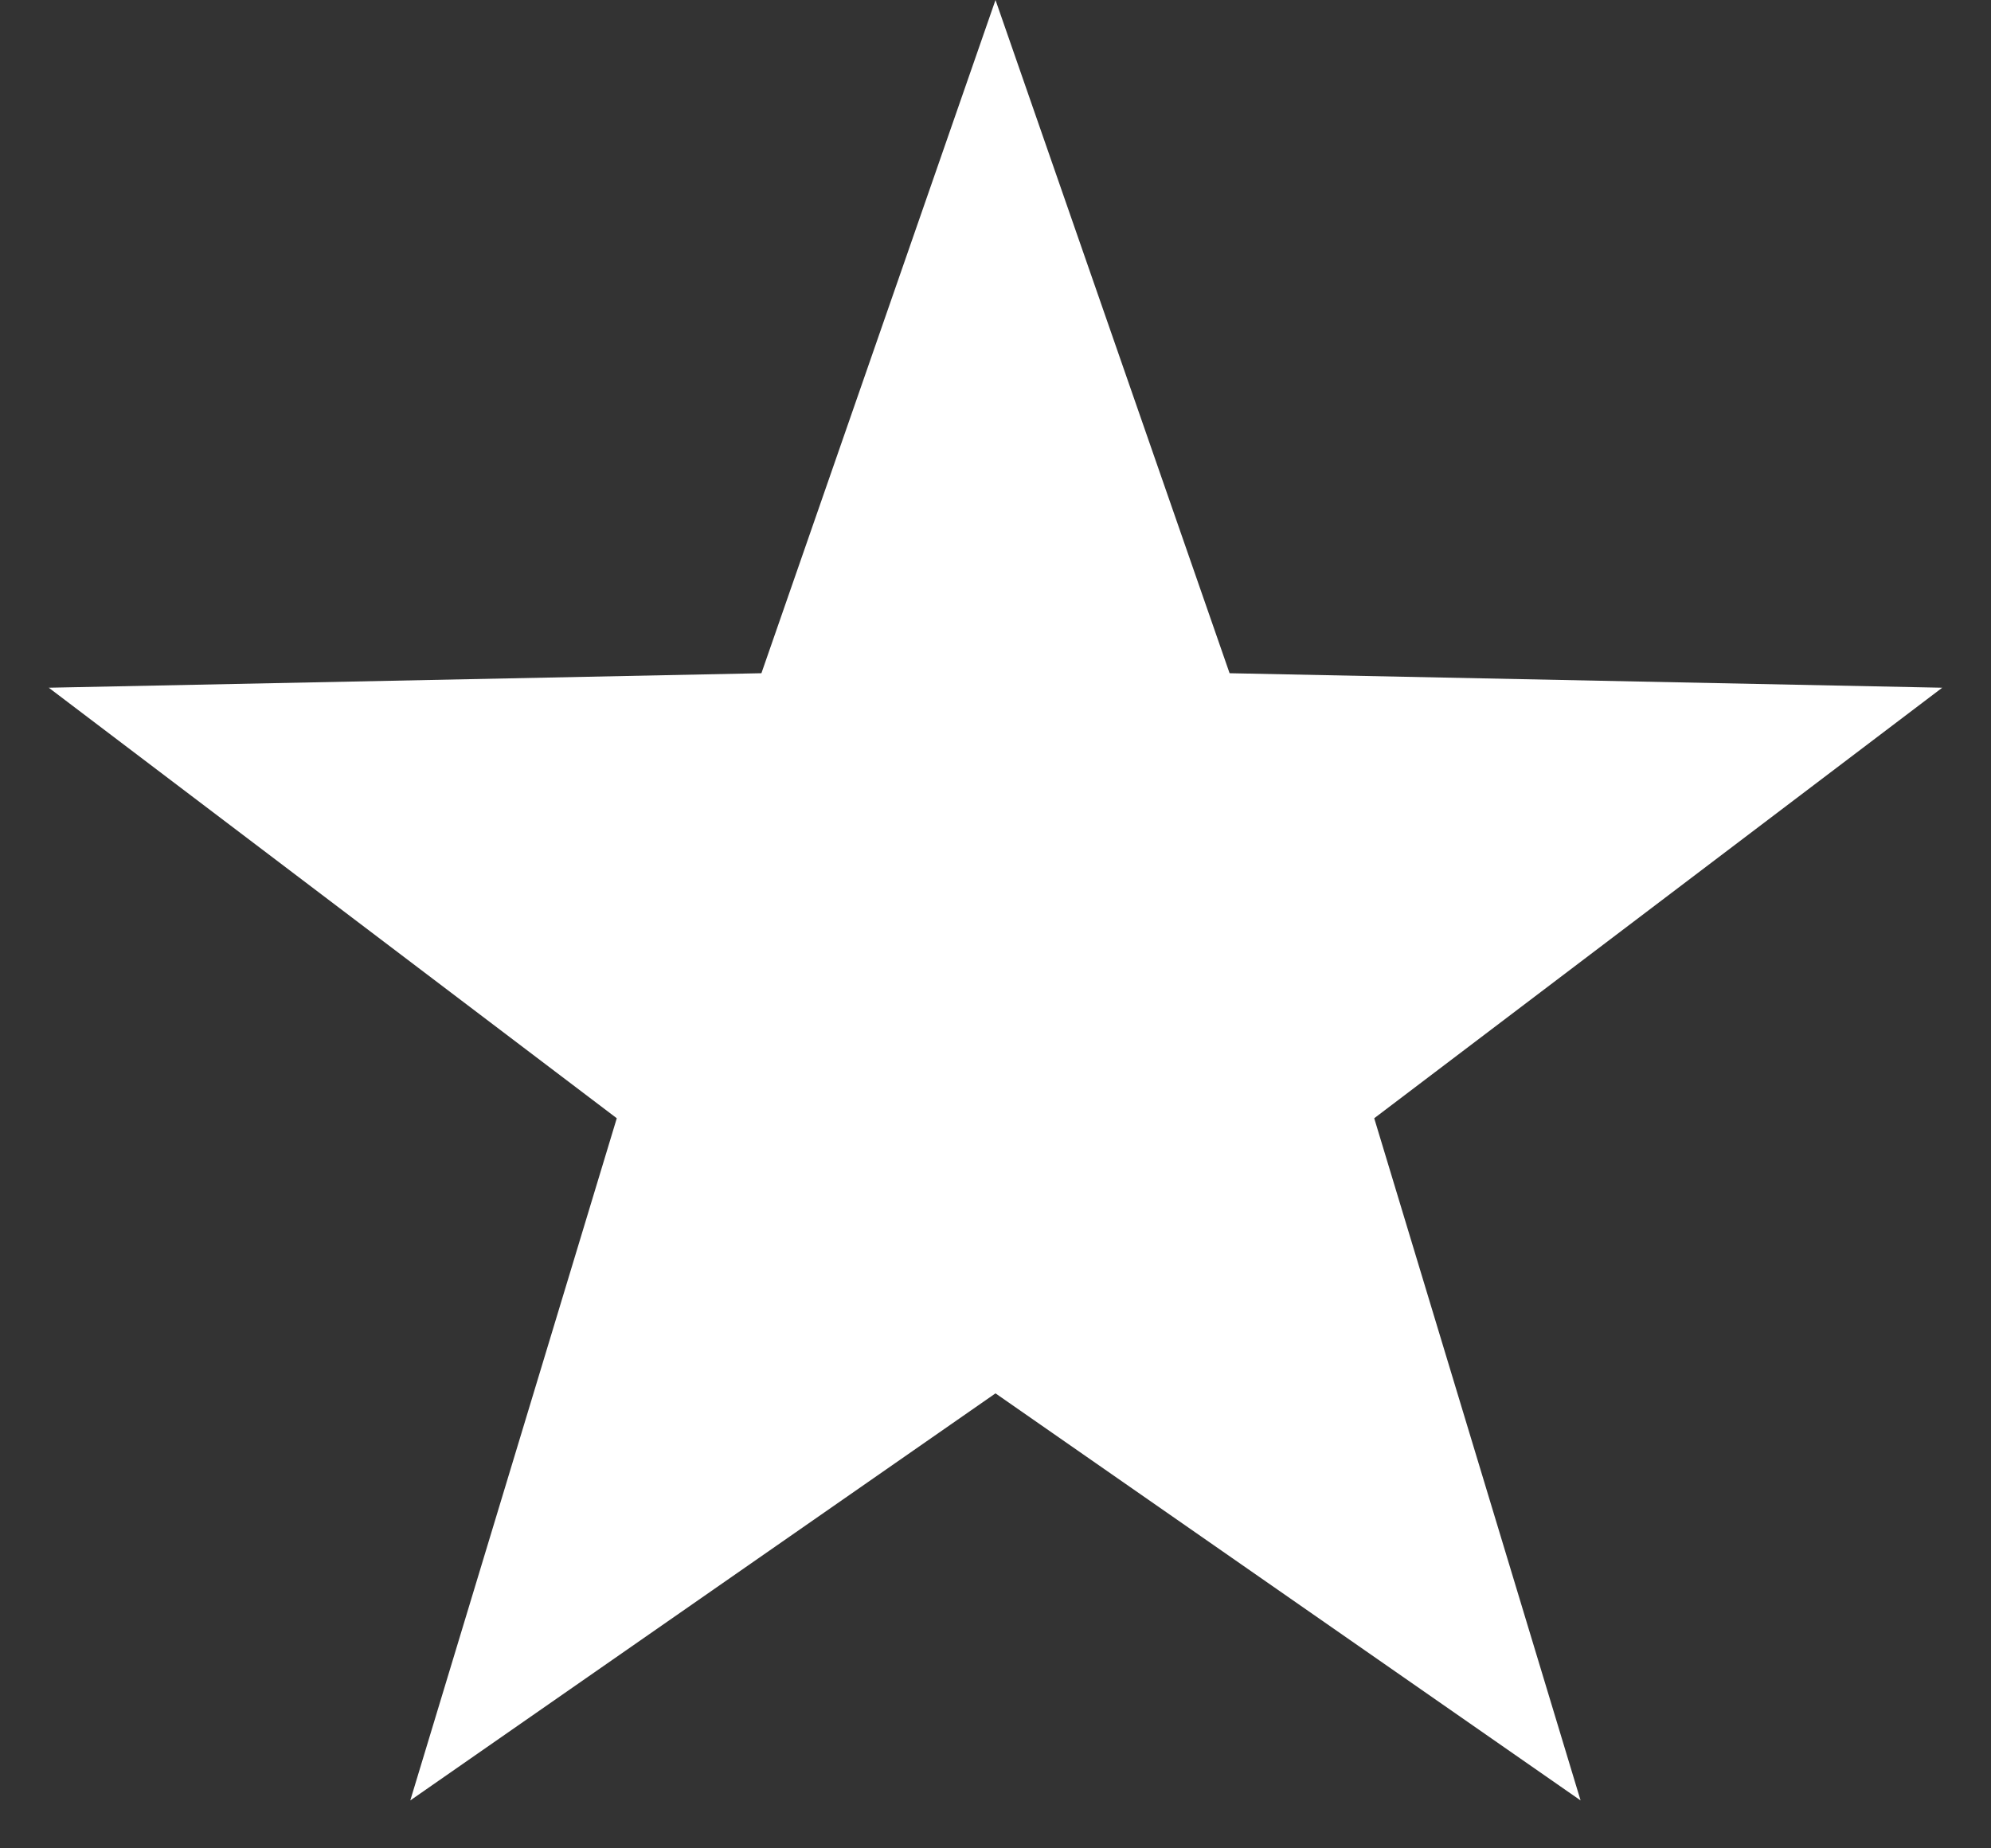 <svg width="14" height="13" viewBox="0 0 14 13" fill="none" xmlns="http://www.w3.org/2000/svg">
<rect x="0" y="0" width="14" height="13" fill="#333333" stroke="none"/>
<path d="M7 0L8.646 4.735L13.657 4.837L9.663 7.865L11.114 12.663L7 9.8L2.885 12.663L4.337 7.865L0.343 4.837L5.354 4.735L7 0Z" fill="white"/>
</svg>
